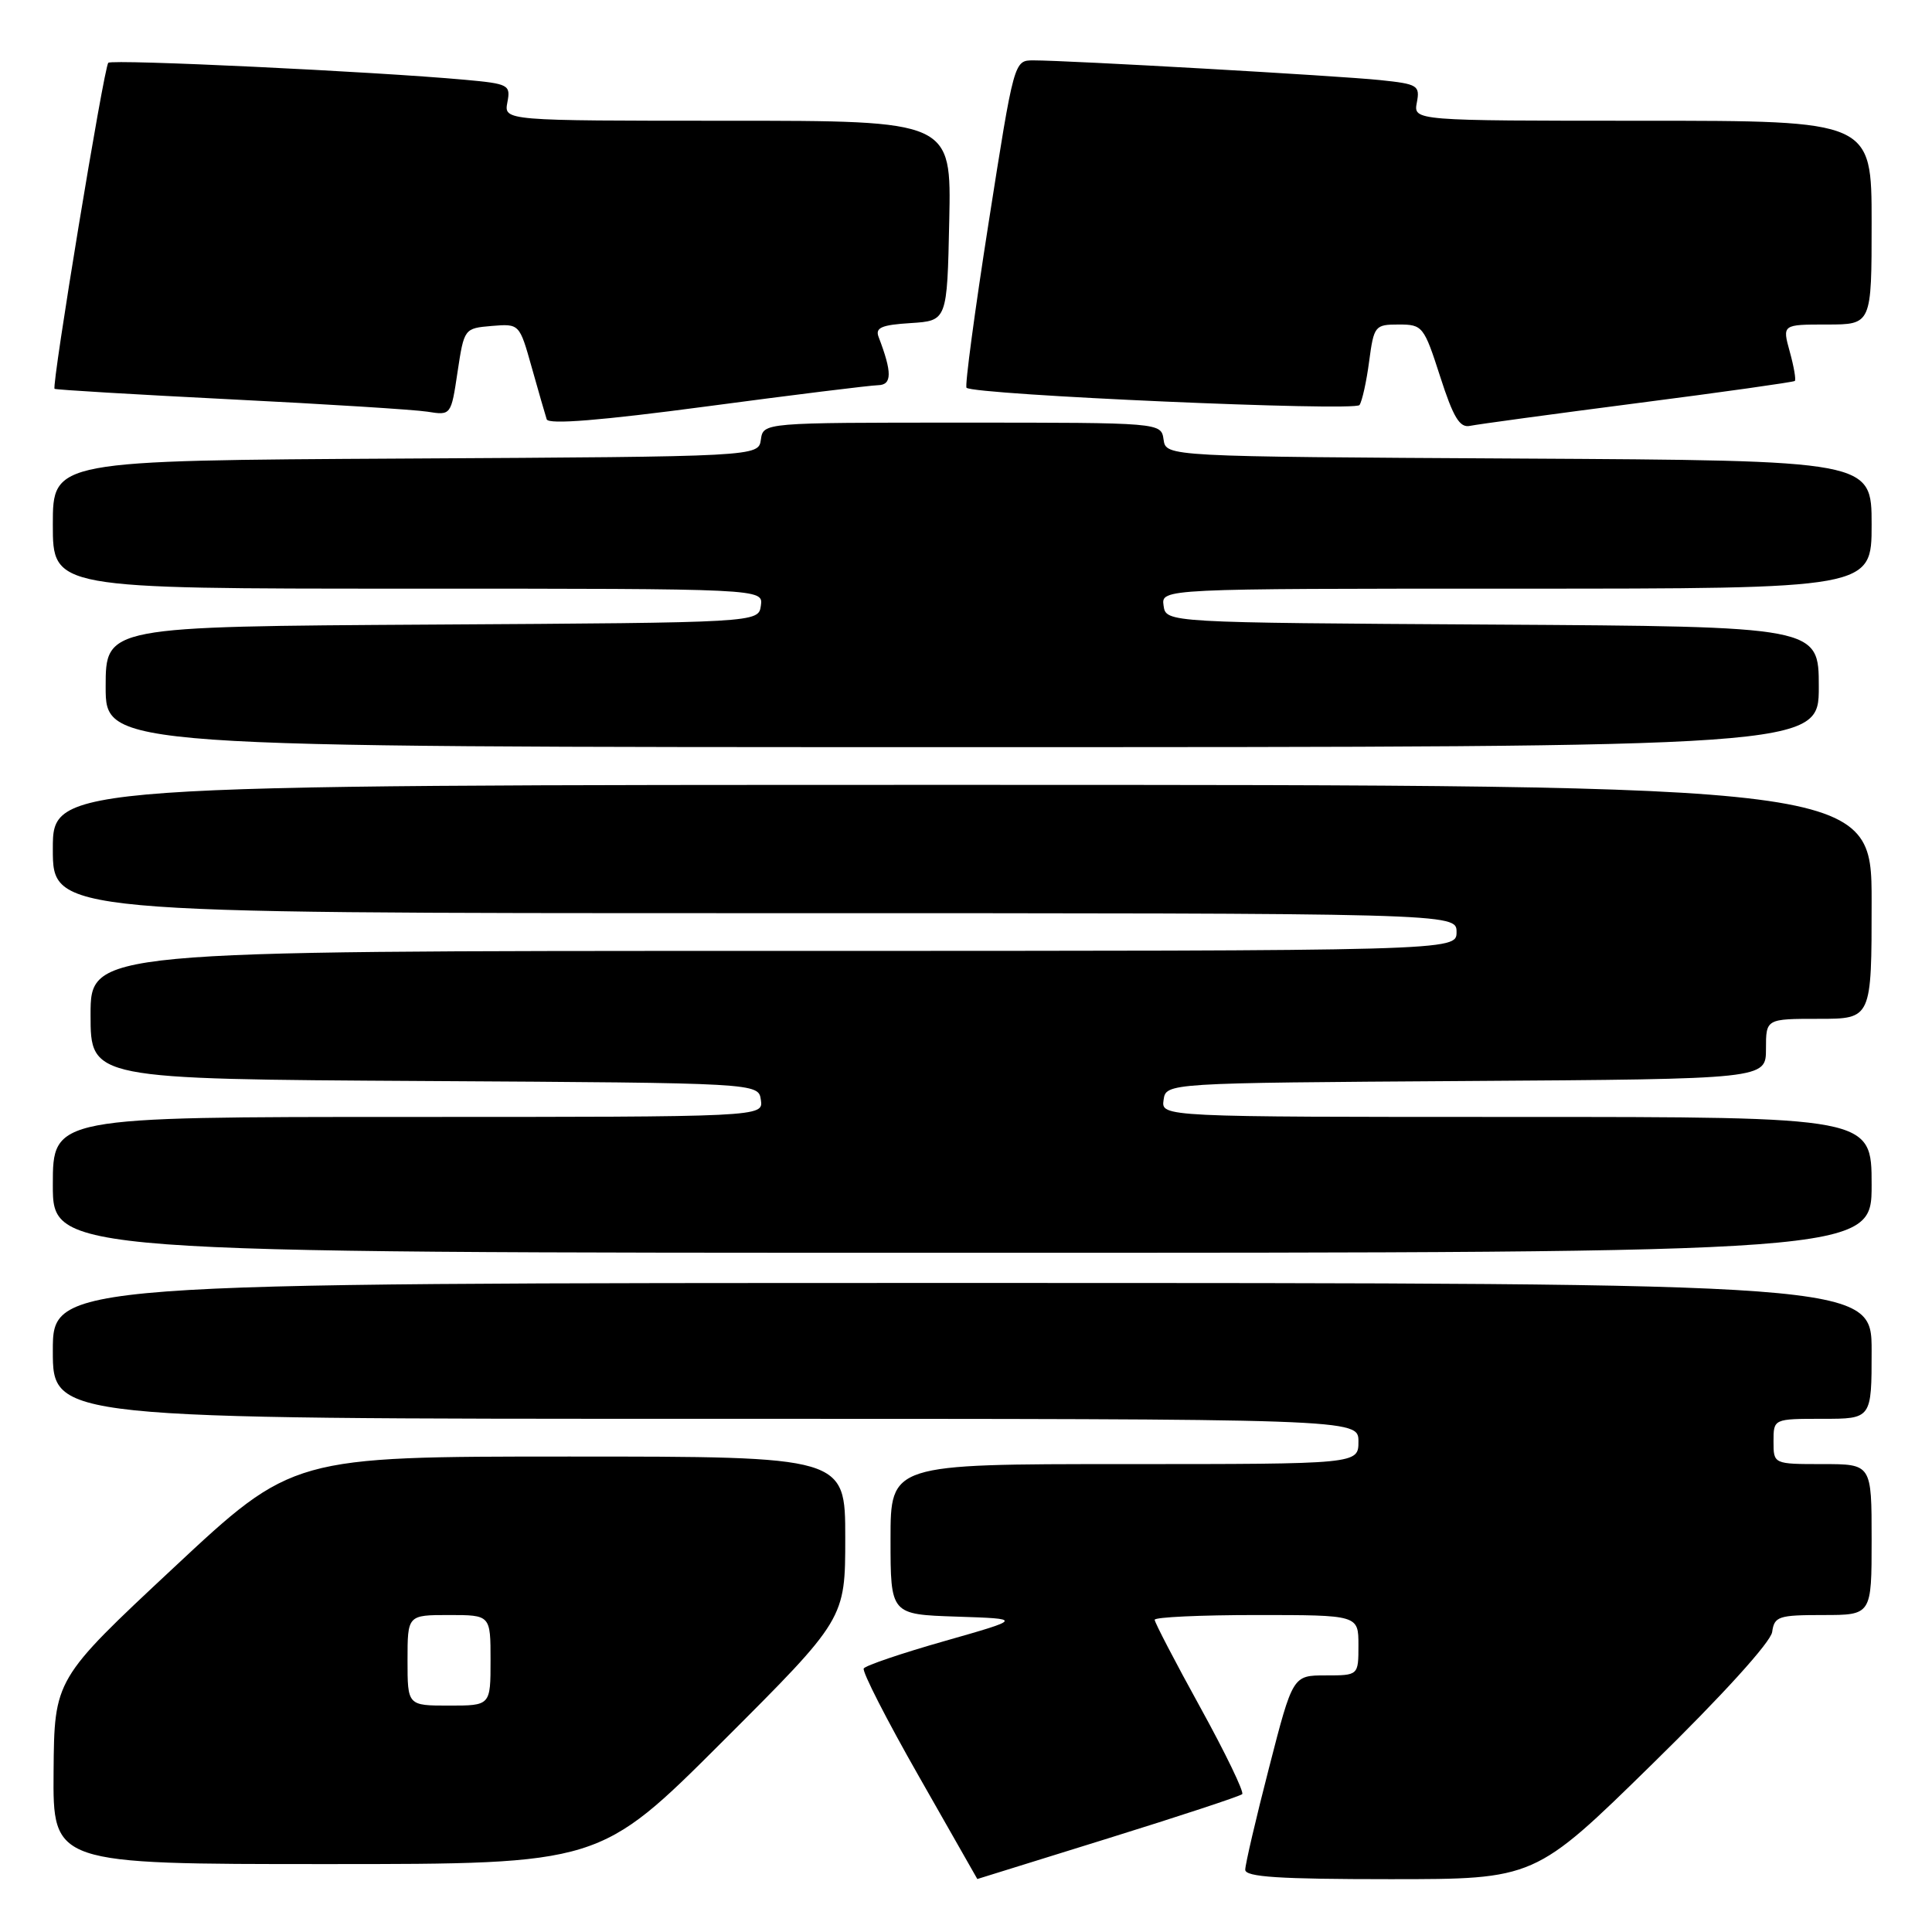 <?xml version="1.0" encoding="UTF-8" standalone="no"?>
<!DOCTYPE svg PUBLIC "-//W3C//DTD SVG 1.1//EN" "http://www.w3.org/Graphics/SVG/1.1/DTD/svg11.dtd" >
<svg xmlns="http://www.w3.org/2000/svg" xmlns:xlink="http://www.w3.org/1999/xlink" version="1.1" viewBox="0 0 256 256">
 <g >
 <path fill="currentColor"
d=" M 146.80 243.60 C 156.32 240.64 164.33 238.00 164.60 237.73 C 164.87 237.46 162.38 232.29 159.05 226.25 C 155.72 220.21 153.00 214.98 153.00 214.63 C 153.00 214.28 159.07 214.00 166.50 214.00 C 180.00 214.00 180.00 214.00 180.00 218.00 C 180.00 222.00 180.00 222.00 175.65 222.00 C 171.30 222.00 171.30 222.00 168.15 234.25 C 166.41 240.99 165.00 247.06 165.00 247.75 C 165.00 248.71 169.51 249.00 184.18 249.00 C 203.37 249.00 203.37 249.00 218.93 233.75 C 228.22 224.66 234.63 217.59 234.82 216.25 C 235.11 214.18 235.65 214.00 241.57 214.00 C 248.00 214.00 248.00 214.00 248.00 204.00 C 248.00 194.00 248.00 194.00 241.50 194.00 C 235.00 194.00 235.00 194.00 235.00 191.00 C 235.00 188.00 235.00 188.00 241.50 188.00 C 248.00 188.00 248.00 188.00 248.00 179.00 C 248.00 170.00 248.00 170.00 127.50 170.00 C 7.00 170.00 7.00 170.00 7.00 179.00 C 7.00 188.00 7.00 188.00 93.50 188.00 C 180.00 188.00 180.00 188.00 180.00 191.00 C 180.00 194.00 180.00 194.00 149.00 194.00 C 118.00 194.00 118.00 194.00 118.00 203.96 C 118.00 213.92 118.00 213.92 126.75 214.21 C 135.50 214.50 135.50 214.50 125.19 217.44 C 119.52 219.05 114.69 220.69 114.45 221.08 C 114.21 221.47 117.50 227.91 121.76 235.38 C 126.02 242.86 129.50 248.98 129.50 248.98 C 129.50 248.98 137.29 246.56 146.80 243.60 Z  M 95.74 230.76 C 112.00 214.52 112.00 214.52 112.00 203.76 C 112.00 193.00 112.00 193.00 75.39 193.00 C 38.78 193.00 38.78 193.00 22.99 207.75 C 7.20 222.50 7.20 222.50 7.10 234.75 C 7.00 247.00 7.00 247.00 43.24 247.00 C 79.48 247.00 79.48 247.00 95.74 230.76 Z  M 248.00 157.00 C 248.00 148.00 248.00 148.00 200.93 148.00 C 153.86 148.00 153.86 148.00 154.18 145.75 C 154.50 143.50 154.50 143.50 194.25 143.24 C 234.00 142.98 234.00 142.98 234.00 138.99 C 234.00 135.00 234.00 135.00 241.00 135.00 C 248.00 135.00 248.00 135.00 248.00 119.50 C 248.00 104.00 248.00 104.00 127.50 104.00 C 7.00 104.00 7.00 104.00 7.00 112.50 C 7.00 121.00 7.00 121.00 100.00 121.00 C 193.00 121.00 193.00 121.00 193.00 123.50 C 193.00 126.00 193.00 126.00 102.50 126.00 C 12.00 126.00 12.00 126.00 12.00 134.49 C 12.00 142.98 12.00 142.98 56.25 143.24 C 100.50 143.50 100.50 143.50 100.82 145.75 C 101.14 148.00 101.14 148.00 54.07 148.00 C 7.00 148.00 7.00 148.00 7.00 157.00 C 7.00 166.00 7.00 166.00 127.50 166.00 C 248.00 166.00 248.00 166.00 248.00 157.00 Z  M 241.00 91.01 C 241.00 83.02 241.00 83.02 197.75 82.76 C 154.50 82.50 154.50 82.50 154.18 80.25 C 153.86 78.00 153.86 78.00 200.93 78.00 C 248.00 78.00 248.00 78.00 248.00 69.51 C 248.00 61.02 248.00 61.02 201.25 60.76 C 154.50 60.50 154.50 60.50 154.18 58.25 C 153.86 56.00 153.86 56.00 127.50 56.00 C 101.14 56.00 101.14 56.00 100.82 58.25 C 100.50 60.50 100.50 60.50 53.75 60.76 C 7.00 61.02 7.00 61.02 7.00 69.51 C 7.00 78.00 7.00 78.00 54.07 78.00 C 101.14 78.00 101.14 78.00 100.82 80.25 C 100.50 82.50 100.50 82.50 57.25 82.76 C 14.00 83.02 14.00 83.02 14.00 91.01 C 14.00 99.00 14.00 99.00 127.50 99.00 C 241.00 99.00 241.00 99.00 241.00 91.01 Z  M 116.36 51.04 C 118.21 51.00 118.22 49.35 116.42 44.65 C 115.95 43.42 116.80 43.05 120.67 42.81 C 125.50 42.50 125.50 42.50 125.78 29.25 C 126.06 16.00 126.06 16.00 96.41 16.00 C 66.77 16.00 66.77 16.00 67.23 13.56 C 67.68 11.24 67.41 11.10 61.60 10.57 C 49.61 9.48 14.85 7.82 14.35 8.32 C 13.77 8.89 6.81 51.16 7.23 51.52 C 7.38 51.65 17.85 52.27 30.50 52.91 C 43.15 53.54 54.91 54.28 56.63 54.55 C 59.76 55.05 59.77 55.04 60.63 49.27 C 61.50 43.53 61.52 43.50 65.16 43.19 C 68.83 42.89 68.83 42.89 70.46 48.69 C 71.36 51.89 72.25 54.98 72.44 55.56 C 72.68 56.28 79.59 55.72 93.65 53.85 C 105.12 52.32 115.34 51.06 116.36 51.04 Z  M 217.00 53.41 C 228.28 51.96 237.65 50.63 237.82 50.48 C 238.00 50.32 237.70 48.57 237.15 46.59 C 236.16 43.00 236.16 43.00 242.08 43.00 C 248.00 43.00 248.00 43.00 248.00 29.50 C 248.00 16.00 248.00 16.00 217.64 16.00 C 187.28 16.00 187.28 16.00 187.74 13.58 C 188.17 11.32 187.86 11.13 182.85 10.61 C 177.37 10.04 141.53 8.00 136.93 8.00 C 134.37 8.00 134.37 8.00 131.00 29.49 C 129.15 41.30 127.83 51.15 128.07 51.38 C 129.06 52.32 179.54 54.54 180.14 53.67 C 180.49 53.16 181.07 50.55 181.42 47.87 C 182.05 43.17 182.18 43.00 185.34 43.00 C 188.50 43.00 188.68 43.23 190.83 49.90 C 192.57 55.31 193.42 56.72 194.78 56.43 C 195.72 56.23 205.72 54.87 217.00 53.41 Z  M 54.00 220.00 C 54.00 214.00 54.00 214.00 59.50 214.00 C 65.00 214.00 65.00 214.00 65.00 220.00 C 65.00 226.00 65.00 226.00 59.50 226.00 C 54.00 226.00 54.00 226.00 54.00 220.00 Z "/>
</g>
</svg>